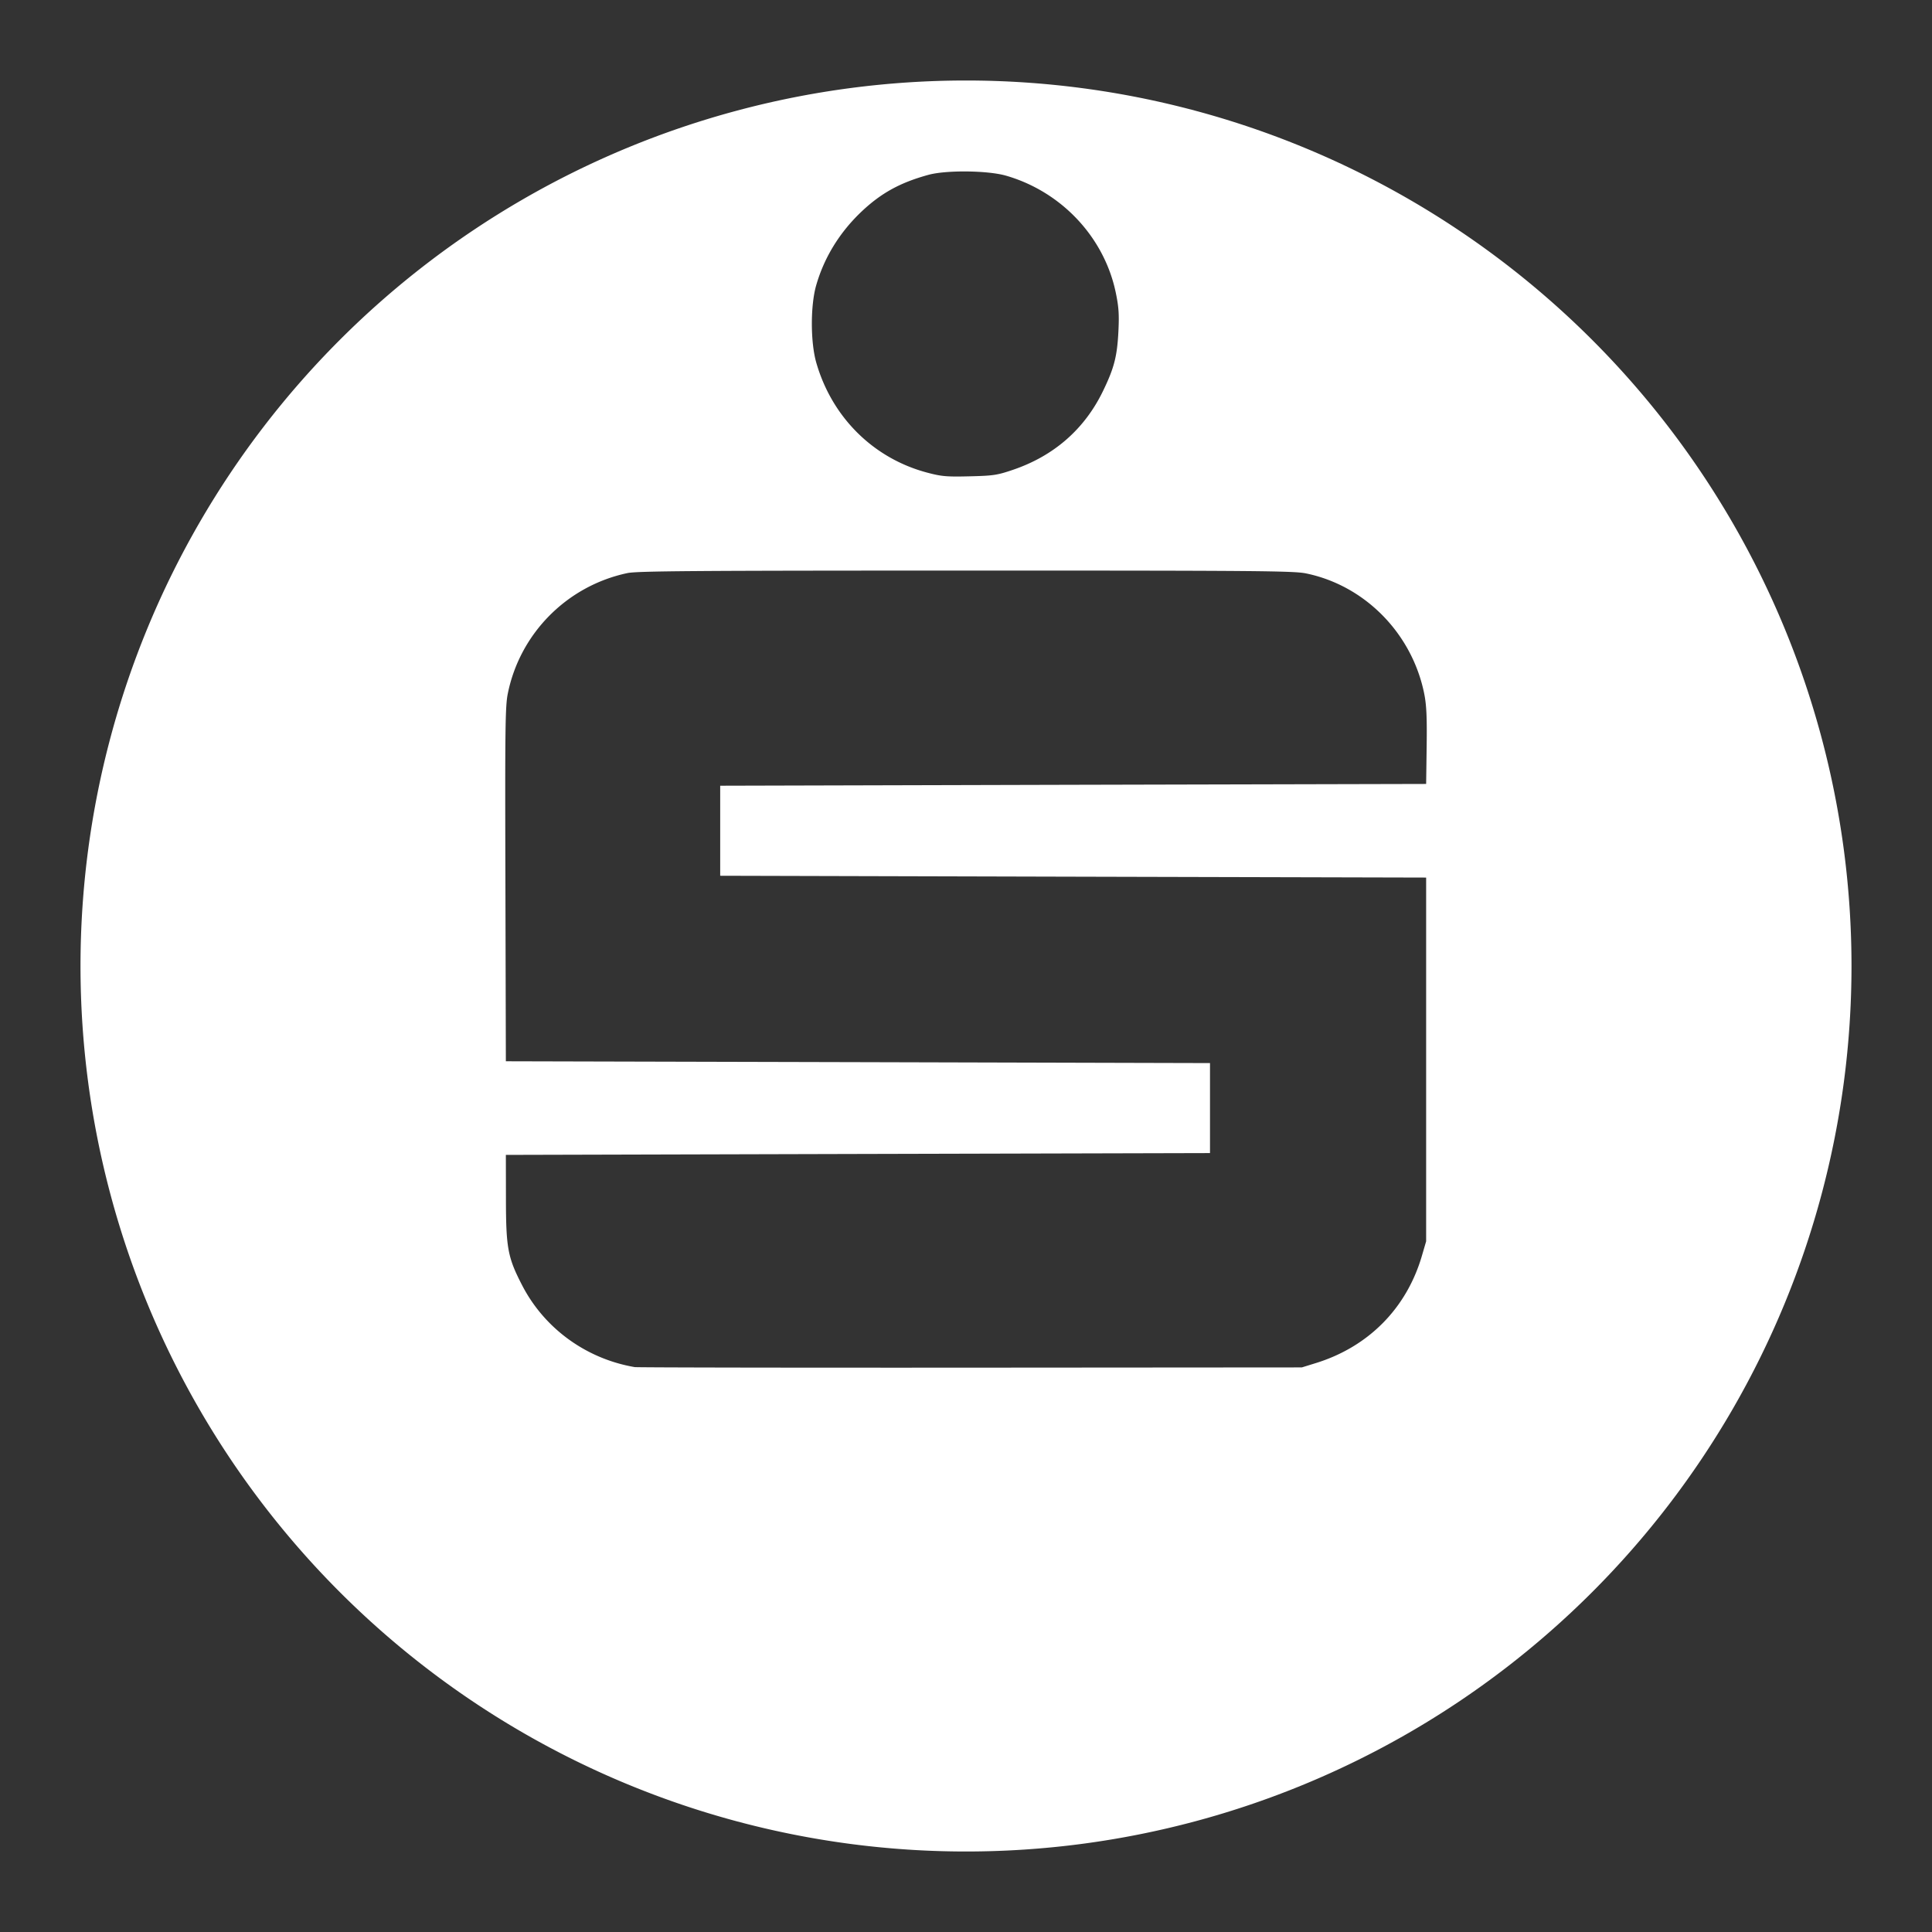 <?xml version="1.0" encoding="UTF-8" standalone="no"?>
<svg
   xmlns:dc="http://purl.org/dc/elements/1.1/"
   xmlns:cc="http://creativecommons.org/ns#"
   xmlns:rdf="http://www.w3.org/1999/02/22-rdf-syntax-ns#"
   xmlns:svg="http://www.w3.org/2000/svg"
   xmlns="http://www.w3.org/2000/svg"
   xmlns:sodipodi="http://sodipodi.sourceforge.net/DTD/sodipodi-0.dtd"
   xmlns:inkscape="http://www.inkscape.org/namespaces/inkscape"
   width="48"
   height="48"
   viewBox="0 0 48 48"
   id="svg2"
   version="1.1"
   inkscape:version="0.91 r13725"
   sodipodi:docname="sparkasse.svg">
  <rect x="0" y="0" width="48" height="48" fill="#333333" stroke="none"/>
  <defs
     id="defs8" />
  <sodipodi:namedview
     pagecolor="#ffffff"
     bordercolor="#666666"
     borderopacity="1"
     objecttolerance="10"
     gridtolerance="10"
     guidetolerance="10"
     inkscape:pageopacity="0"
     inkscape:pageshadow="2"
     inkscape:window-width="1366"
     inkscape:window-height="715"
     id="namedview6"
     showgrid="false"
     inkscape:zoom="4.9166667"
     inkscape:cx="76.787511"
     inkscape:cy="14.354076"
     inkscape:window-x="0"
     inkscape:window-y="27"
     inkscape:window-maximized="1"
     inkscape:current-layer="svg2" />
  <path
     style="fill:#ffffff"
     d="M 24 2 A 22 22 0 0 0 2 24 A 22 22 0 0 0 24 46 A 22 22 0 0 0 46 24 A 22 22 0 0 0 24 2 z M 24.025 4.26 L 24.027 4.26 C 24.396 4.264 24.767 4.299 24.996 4.365 C 26.373 4.763 27.435 5.895 27.721 7.27 C 27.795 7.625 27.807 7.808 27.787 8.225 C 27.756 8.857 27.68 9.147 27.4 9.723 C 26.941 10.666 26.181 11.329 25.162 11.674 C 24.776 11.805 24.68 11.82 24.09 11.834 C 23.517 11.848 23.393 11.837 23.035 11.742 C 21.697 11.387 20.668 10.365 20.279 9.006 C 20.135 8.499 20.134 7.594 20.277 7.092 C 20.477 6.393 20.865 5.765 21.414 5.248 C 21.898 4.793 22.369 4.535 23.066 4.344 C 23.289 4.283 23.656 4.256 24.025 4.26 z M 23.99 14.176 C 31.219 14.175 32.14 14.183 32.447 14.246 C 33.913 14.547 35.084 15.74 35.385 17.238 C 35.44 17.514 35.455 17.813 35.445 18.537 L 35.432 19.477 L 26.662 19.498 L 17.893 19.521 L 17.893 20.641 L 17.893 21.758 L 26.662 21.781 L 35.432 21.803 L 35.432 26.322 L 35.432 30.84 L 35.33 31.189 C 34.95 32.502 33.998 33.465 32.68 33.869 L 32.344 33.973 L 24.113 33.979 C 19.586 33.982 15.829 33.975 15.768 33.965 C 14.562 33.758 13.527 33.006 12.973 31.934 C 12.613 31.239 12.571 31.005 12.57 29.768 L 12.568 28.693 L 21.316 28.67 L 30.062 28.648 L 30.062 27.529 L 30.062 26.412 L 21.316 26.389 L 12.568 26.367 L 12.557 21.982 C 12.546 18.114 12.552 17.554 12.615 17.238 C 12.915 15.738 14.087 14.556 15.588 14.238 C 15.83 14.187 17.257 14.176 23.99 14.176 z "
     id="circle4" />
</svg>
